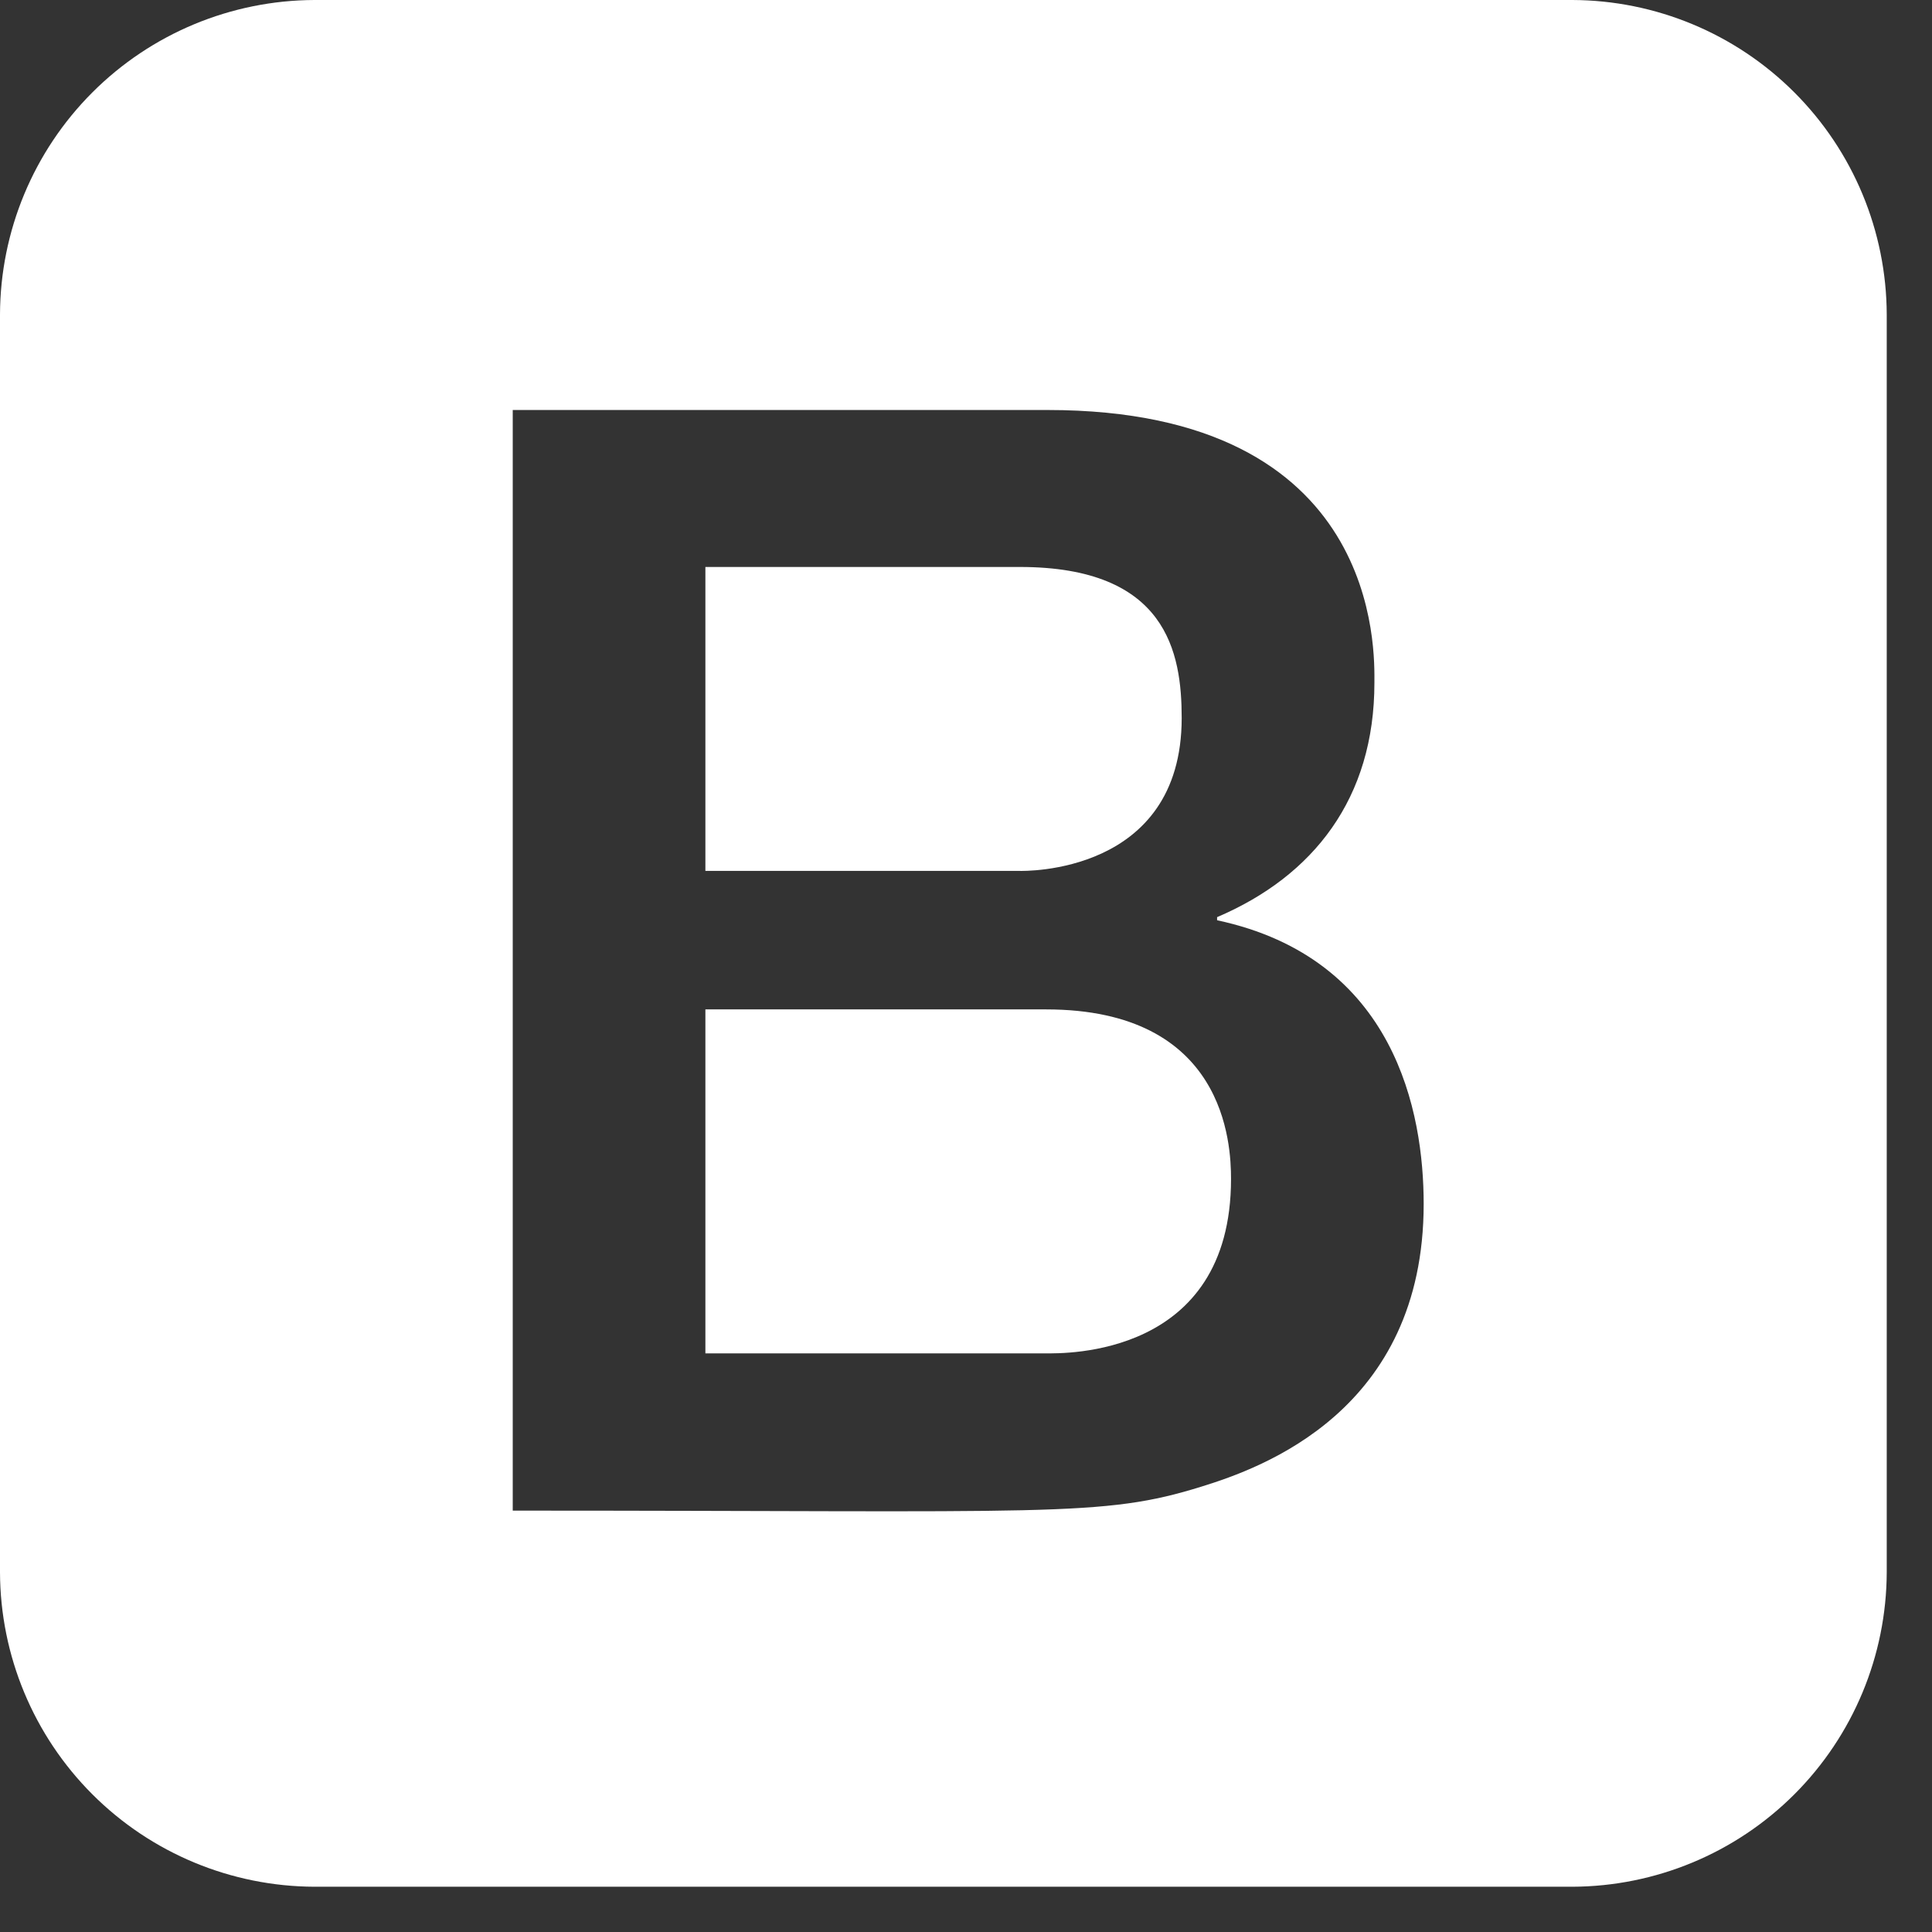 <svg width="28" height="28" viewBox="0 0 28 28" fill="none" xmlns="http://www.w3.org/2000/svg">
<rect x="0" y="0" width="28" height="28" fill="#333333" stroke="none"/>
<path d="M17.841 17.086C17.841 19.674 15.416 19.614 15.16 19.614H10.223V14.629H15.16C17.758 14.629 17.841 16.576 17.841 17.086ZM14.78 12.622C14.821 12.622 17.126 12.683 17.126 10.406C17.126 9.459 16.912 8.217 14.78 8.217H10.223V12.622H14.78ZM27.344 4.558V22.787C27.34 23.994 26.859 25.151 26.005 26.005C25.151 26.859 23.994 27.34 22.787 27.344H4.558C3.35 27.34 2.193 26.859 1.339 26.005C0.485 25.151 0.004 23.994 0 22.787V4.558C0.004 3.35 0.485 2.193 1.339 1.339C2.193 0.485 3.35 0.004 4.558 0H22.787C23.994 0.004 25.151 0.485 26.005 1.339C26.859 2.193 27.34 3.35 27.344 4.558ZM20.633 17.448C20.633 16.131 20.227 13.89 17.639 13.337V13.292C19.038 12.695 19.919 11.568 19.919 9.896C19.919 9.469 20.041 5.942 15.182 5.942H7.431V21.893C15.257 21.893 15.968 21.995 17.416 21.544C18.283 21.275 20.633 20.447 20.633 17.448Z" fill="white"/>
</svg>
